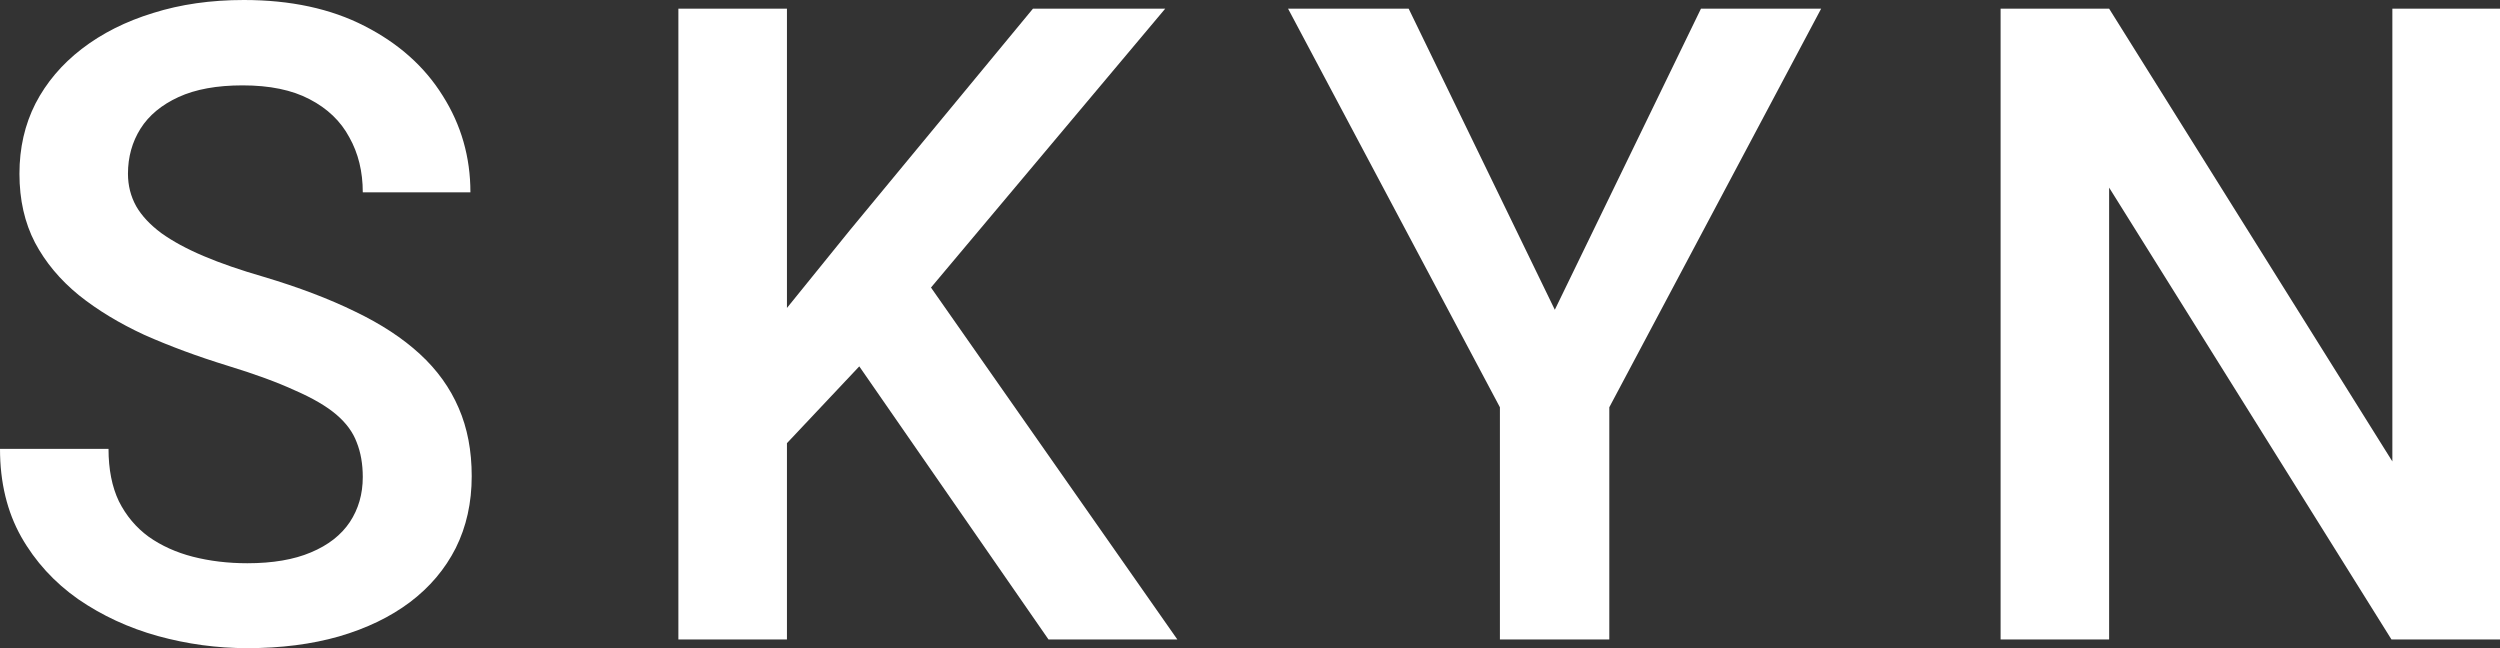 <svg width="54" height="14" viewBox="0 0 54 14" fill="none" xmlns="http://www.w3.org/2000/svg">
<rect x="0" y="0" width="54" height="14" fill="#333333" stroke="none"/>
<path d="M7.836 10.303C7.836 10.023 7.792 9.773 7.705 9.555C7.624 9.336 7.478 9.137 7.266 8.956C7.054 8.775 6.755 8.6 6.369 8.432C5.99 8.257 5.504 8.079 4.912 7.898C4.265 7.699 3.667 7.477 3.119 7.234C2.578 6.984 2.104 6.697 1.7 6.373C1.295 6.042 0.981 5.665 0.756 5.241C0.532 4.81 0.42 4.314 0.42 3.753C0.42 3.197 0.535 2.692 0.766 2.237C1.002 1.781 1.336 1.388 1.765 1.057C2.201 0.721 2.715 0.462 3.306 0.281C3.898 0.094 4.551 0 5.267 0C6.276 0 7.145 0.187 7.873 0.561C8.608 0.936 9.171 1.438 9.563 2.068C9.962 2.698 10.161 3.394 10.161 4.155H7.836C7.836 3.706 7.739 3.31 7.546 2.967C7.359 2.617 7.073 2.343 6.687 2.143C6.307 1.943 5.825 1.844 5.239 1.844C4.685 1.844 4.224 1.928 3.857 2.096C3.49 2.265 3.216 2.492 3.035 2.779C2.855 3.066 2.764 3.391 2.764 3.753C2.764 4.008 2.824 4.242 2.942 4.455C3.06 4.66 3.241 4.854 3.484 5.035C3.726 5.209 4.031 5.375 4.399 5.531C4.766 5.687 5.199 5.836 5.697 5.98C6.45 6.205 7.107 6.454 7.668 6.729C8.228 6.997 8.695 7.303 9.068 7.646C9.442 7.989 9.722 8.379 9.909 8.816C10.096 9.246 10.189 9.736 10.189 10.285C10.189 10.859 10.074 11.377 9.844 11.838C9.613 12.294 9.283 12.684 8.854 13.008C8.43 13.326 7.92 13.573 7.322 13.747C6.731 13.916 6.071 14 5.342 14C4.688 14 4.044 13.913 3.409 13.738C2.78 13.563 2.207 13.298 1.69 12.943C1.174 12.581 0.763 12.132 0.458 11.595C0.153 11.052 0 10.419 0 9.695H2.344C2.344 10.138 2.419 10.516 2.568 10.828C2.724 11.139 2.939 11.395 3.213 11.595C3.487 11.788 3.804 11.932 4.165 12.025C4.533 12.119 4.925 12.166 5.342 12.166C5.89 12.166 6.348 12.088 6.715 11.932C7.089 11.776 7.369 11.557 7.556 11.277C7.742 10.996 7.836 10.672 7.836 10.303Z" fill="white"/>
<path d="M16.998 0.187V13.813H14.653V0.187H16.998ZM25.169 0.187L19.659 6.747L16.521 10.079L16.11 7.749L18.352 4.979L22.312 0.187H25.169ZM22.648 13.813L18.174 7.356L19.79 5.755L25.431 13.813H22.648Z" fill="white"/>
<path d="M30.427 0.187L33.584 6.691L36.741 0.187H39.337L34.761 8.797V13.813H32.398V8.797L27.822 0.187H30.427Z" fill="white"/>
<path d="M54 0.187V13.813H51.656L45.557 4.052V13.813H43.213V0.187H45.557L51.675 9.967V0.187H54Z" fill="white"/>
</svg>
